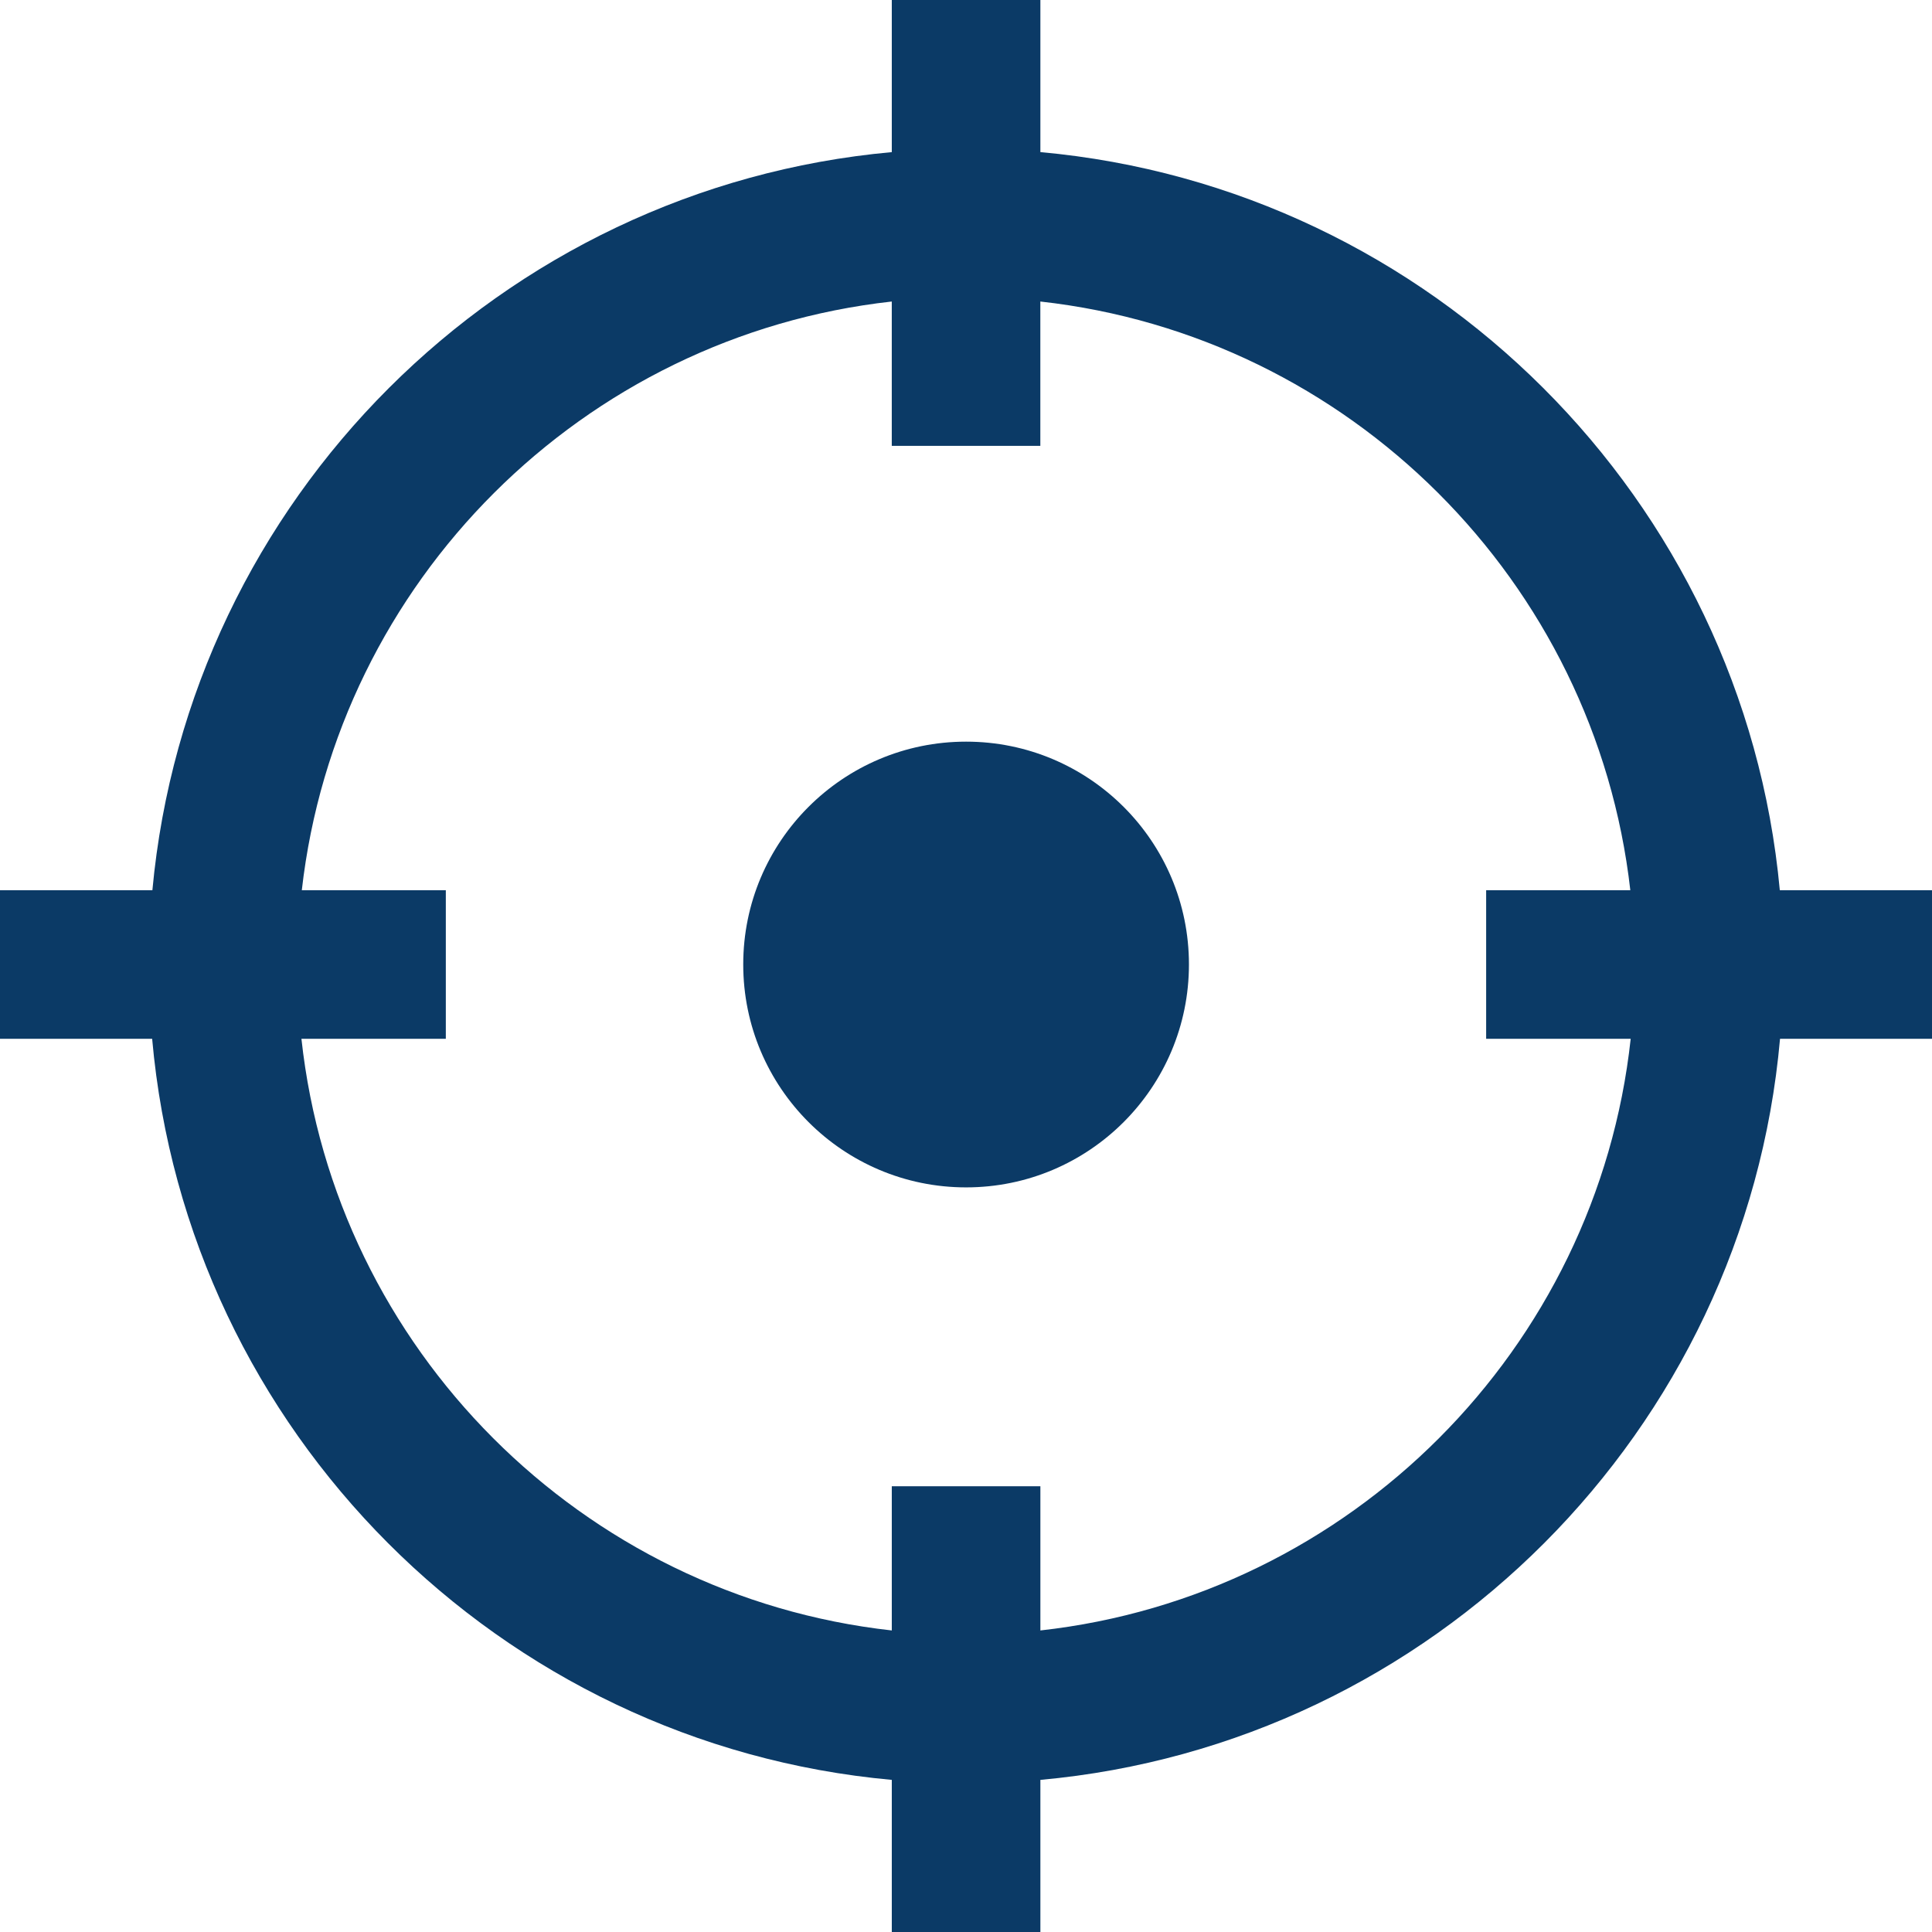 <?xml version="1.0" encoding="iso-8859-1"?>
<!-- Generator: Adobe Illustrator 16.0.0, SVG Export Plug-In . SVG Version: 6.00 Build 0)  -->
<!DOCTYPE svg PUBLIC "-//W3C//DTD SVG 1.1//EN" "http://www.w3.org/Graphics/SVG/1.1/DTD/svg11.dtd">
<svg xmlns="http://www.w3.org/2000/svg" xmlns:xlink="http://www.w3.org/1999/xlink" version="1.1" id="Capa_1" x="0px" y="0px" width="512px" height="512px" viewBox="0 0 87.859 87.859" style="enable-background:new 0 0 87.859 87.859;" xml:space="preserve">
<g>
	<g id="Marker">
		<g>
			<path d="M80.938,40.483C79.294,22.713,65.093,8.528,47.312,6.917V0h-6.757v6.918C22.773,8.528,8.572,22.714,6.93,40.483H0v6.757     h6.919c1.582,17.838,15.81,32.087,33.636,33.701v6.918h6.757v-6.918c17.826-1.613,32.054-15.862,33.636-33.701h6.911v-6.757     H80.938z M47.312,74.146v-6.558h-6.757v6.558C26.457,72.58,15.242,61.345,13.708,47.24h6.566v-6.757h-6.549     c1.591-14.041,12.777-25.21,26.829-26.771v6.564h6.756v-6.564c14.053,1.56,25.239,12.729,26.83,26.771h-6.556v6.757h6.573     C72.625,61.345,61.409,72.58,47.312,74.146z M43.934,33.727c-5.595,0-10.135,4.533-10.135,10.131     c0,5.599,4.54,10.139,10.135,10.139s10.134-4.54,10.134-10.139C54.068,38.26,49.527,33.727,43.934,33.727z" fill="#0b3a66"/>
		</g>
	</g>
</g>
<g>
</g>
<g>
</g>
<g>
</g>
<g>
</g>
<g>
</g>
<g>
</g>
<g>
</g>
<g>
</g>
<g>
</g>
<g>
</g>
<g>
</g>
<g>
</g>
<g>
</g>
<g>
</g>
<g>
</g>
</svg>
